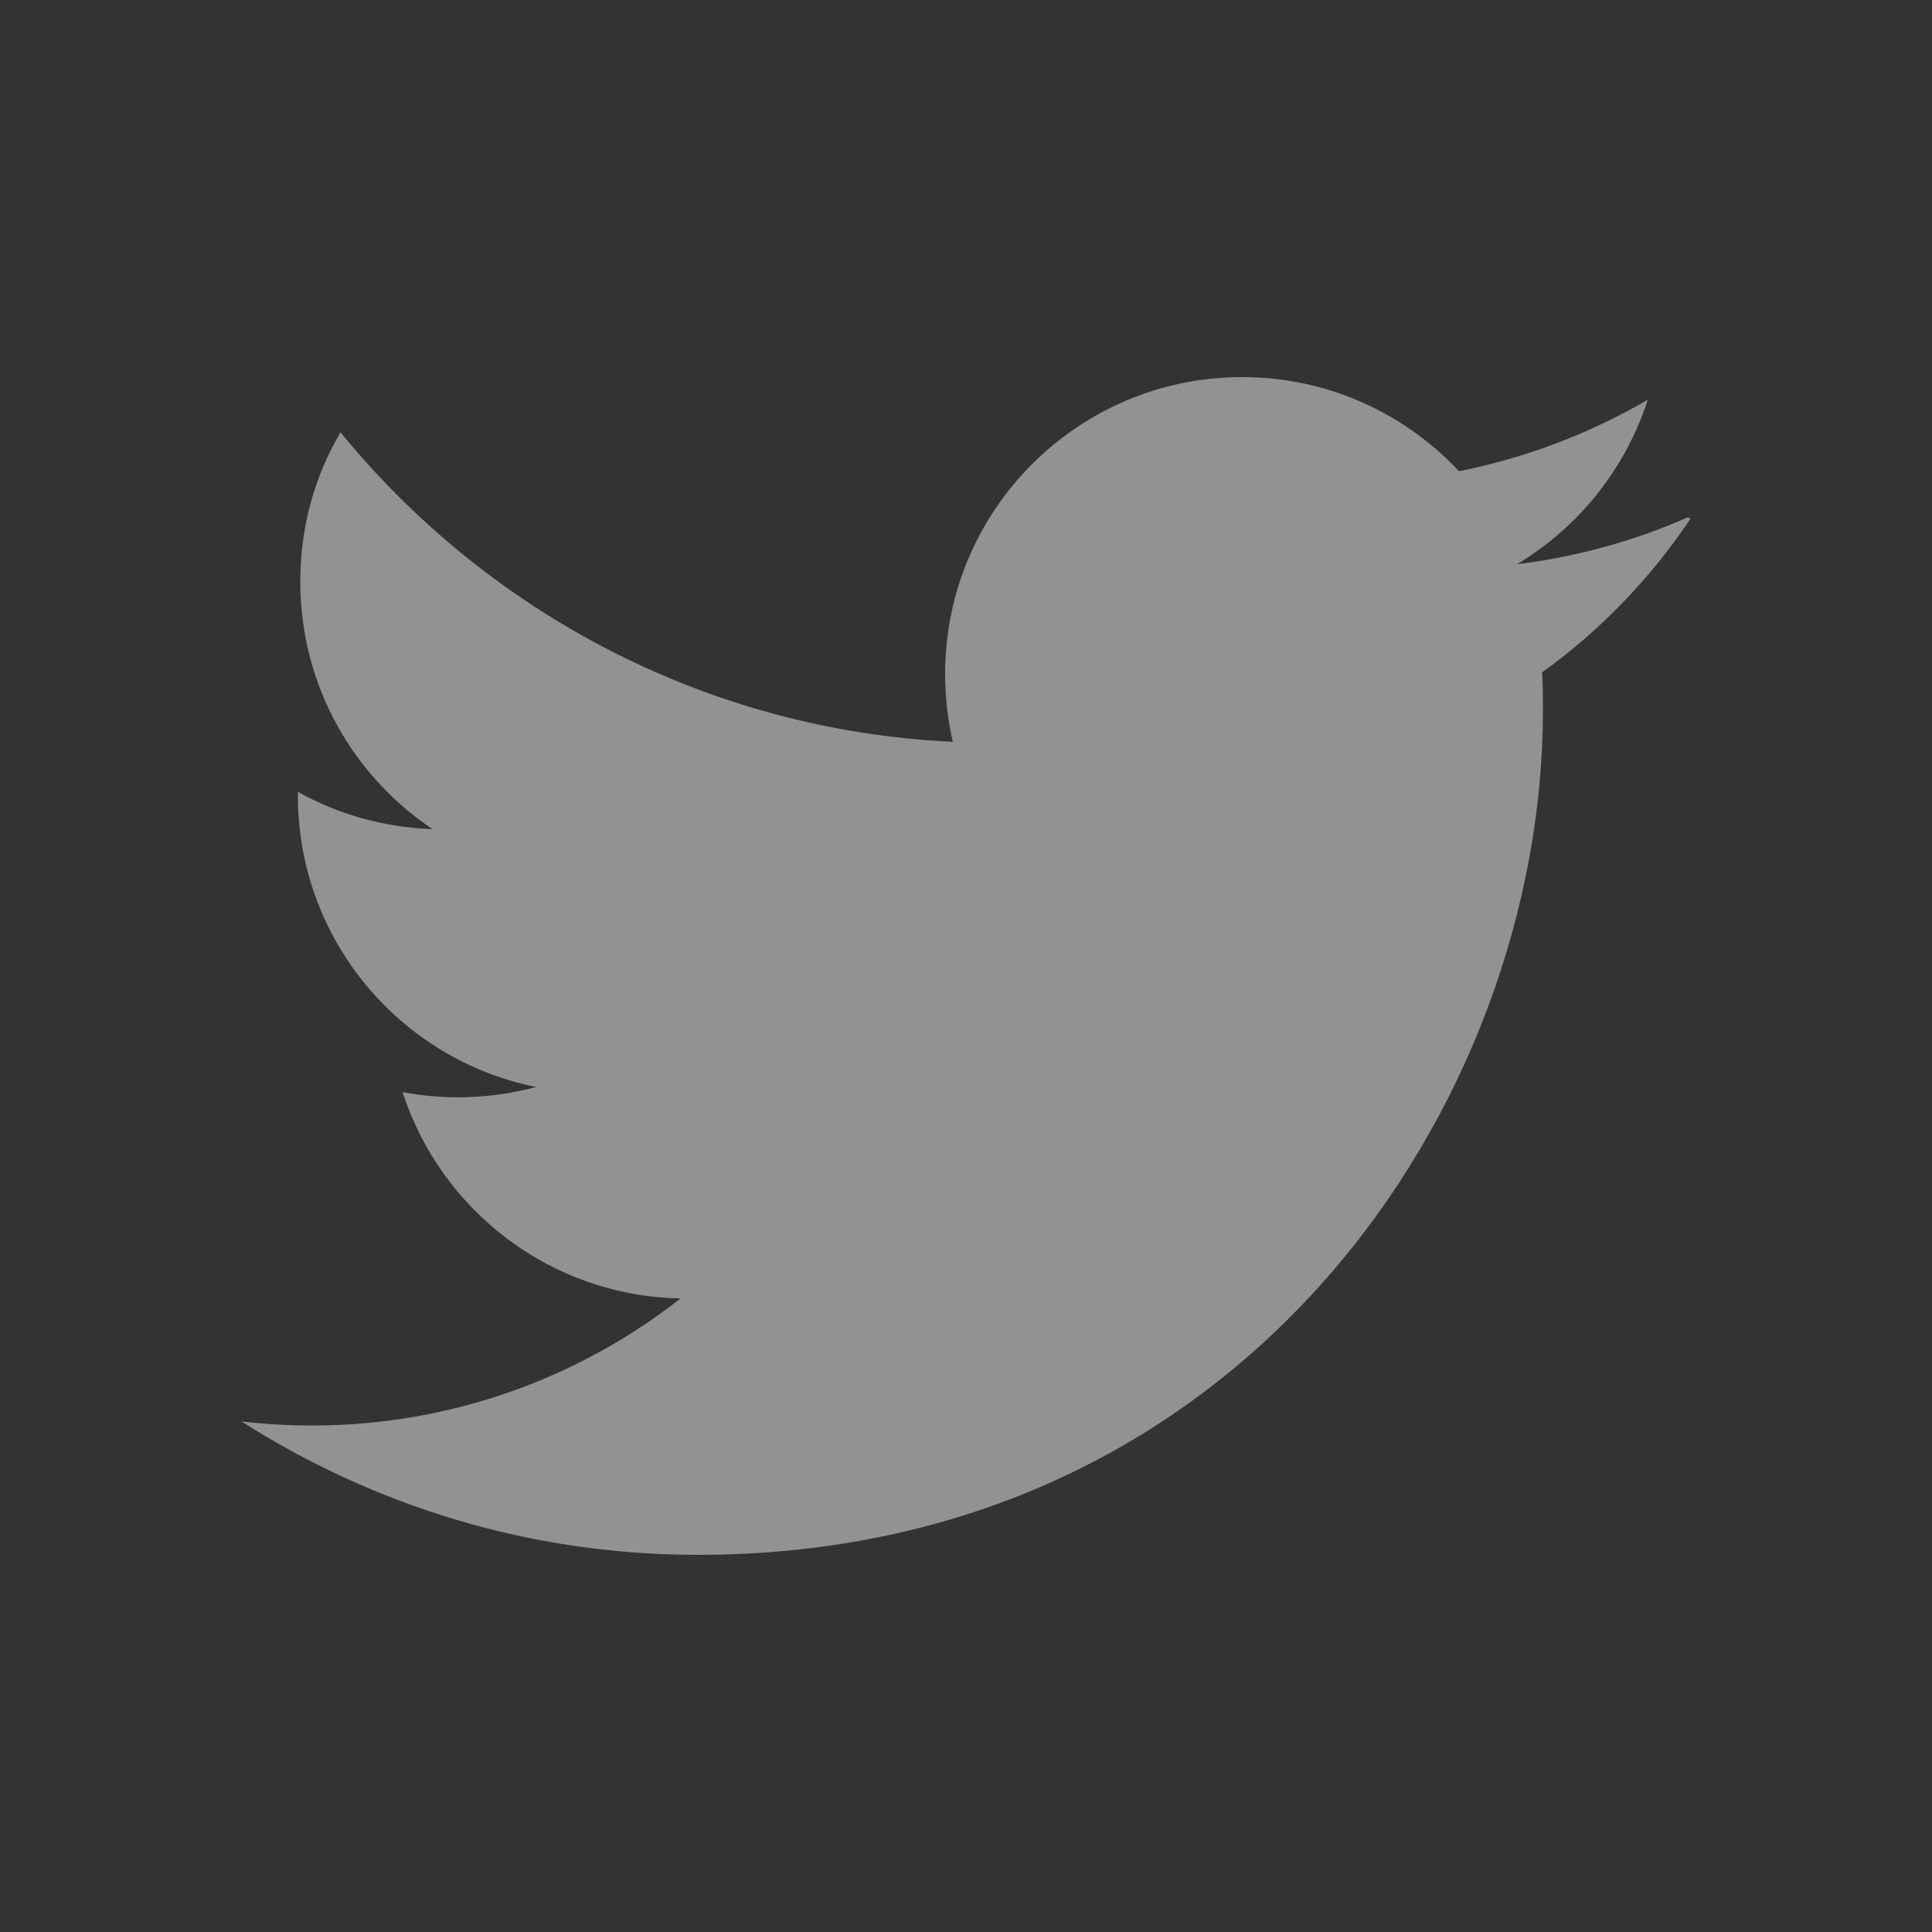 <svg xmlns="http://www.w3.org/2000/svg" width="32" height="32" viewBox="0 0 32 32">
  <rect x="0" y="0" width="32" height="32" fill="#333333" stroke="none"/>
  <g fill="none" fill-rule="evenodd">
    <rect width="32" height="32"/>
    <path fill="#F4F2F2" fill-opacity=".5" fill-rule="nonzero" d="M27.954,8.569 C27.069,8.958 26.124,9.223 25.129,9.344 C26.143,8.733 26.923,7.77 27.292,6.621 C26.341,7.176 25.287,7.58 24.165,7.805 C23.269,6.846 21.992,6.246 20.574,6.246 C17.857,6.246 15.654,8.449 15.654,11.163 C15.654,11.553 15.699,11.928 15.781,12.287 C11.691,12.094 8.066,10.13 5.64,7.161 C5.213,7.883 4.974,8.722 4.974,9.636 C4.974,11.346 5.844,12.849 7.162,13.732 C6.355,13.706 5.596,13.484 4.934,13.116 L4.934,13.177 C4.934,15.562 6.627,17.551 8.88,18.004 C8.467,18.115 8.031,18.175 7.584,18.175 C7.27,18.175 6.969,18.145 6.668,18.089 C7.299,20.042 9.113,21.466 11.272,21.506 C9.592,22.825 7.463,23.611 5.17,23.611 C4.78,23.611 4.391,23.588 4,23.544 C6.189,24.938 8.768,25.753 11.557,25.753 C20.611,25.753 25.556,18.257 25.556,11.767 C25.556,11.558 25.556,11.347 25.541,11.137 C26.502,10.448 27.341,9.577 28.001,8.589 L27.954,8.569 Z"/>
  </g>
</svg>

